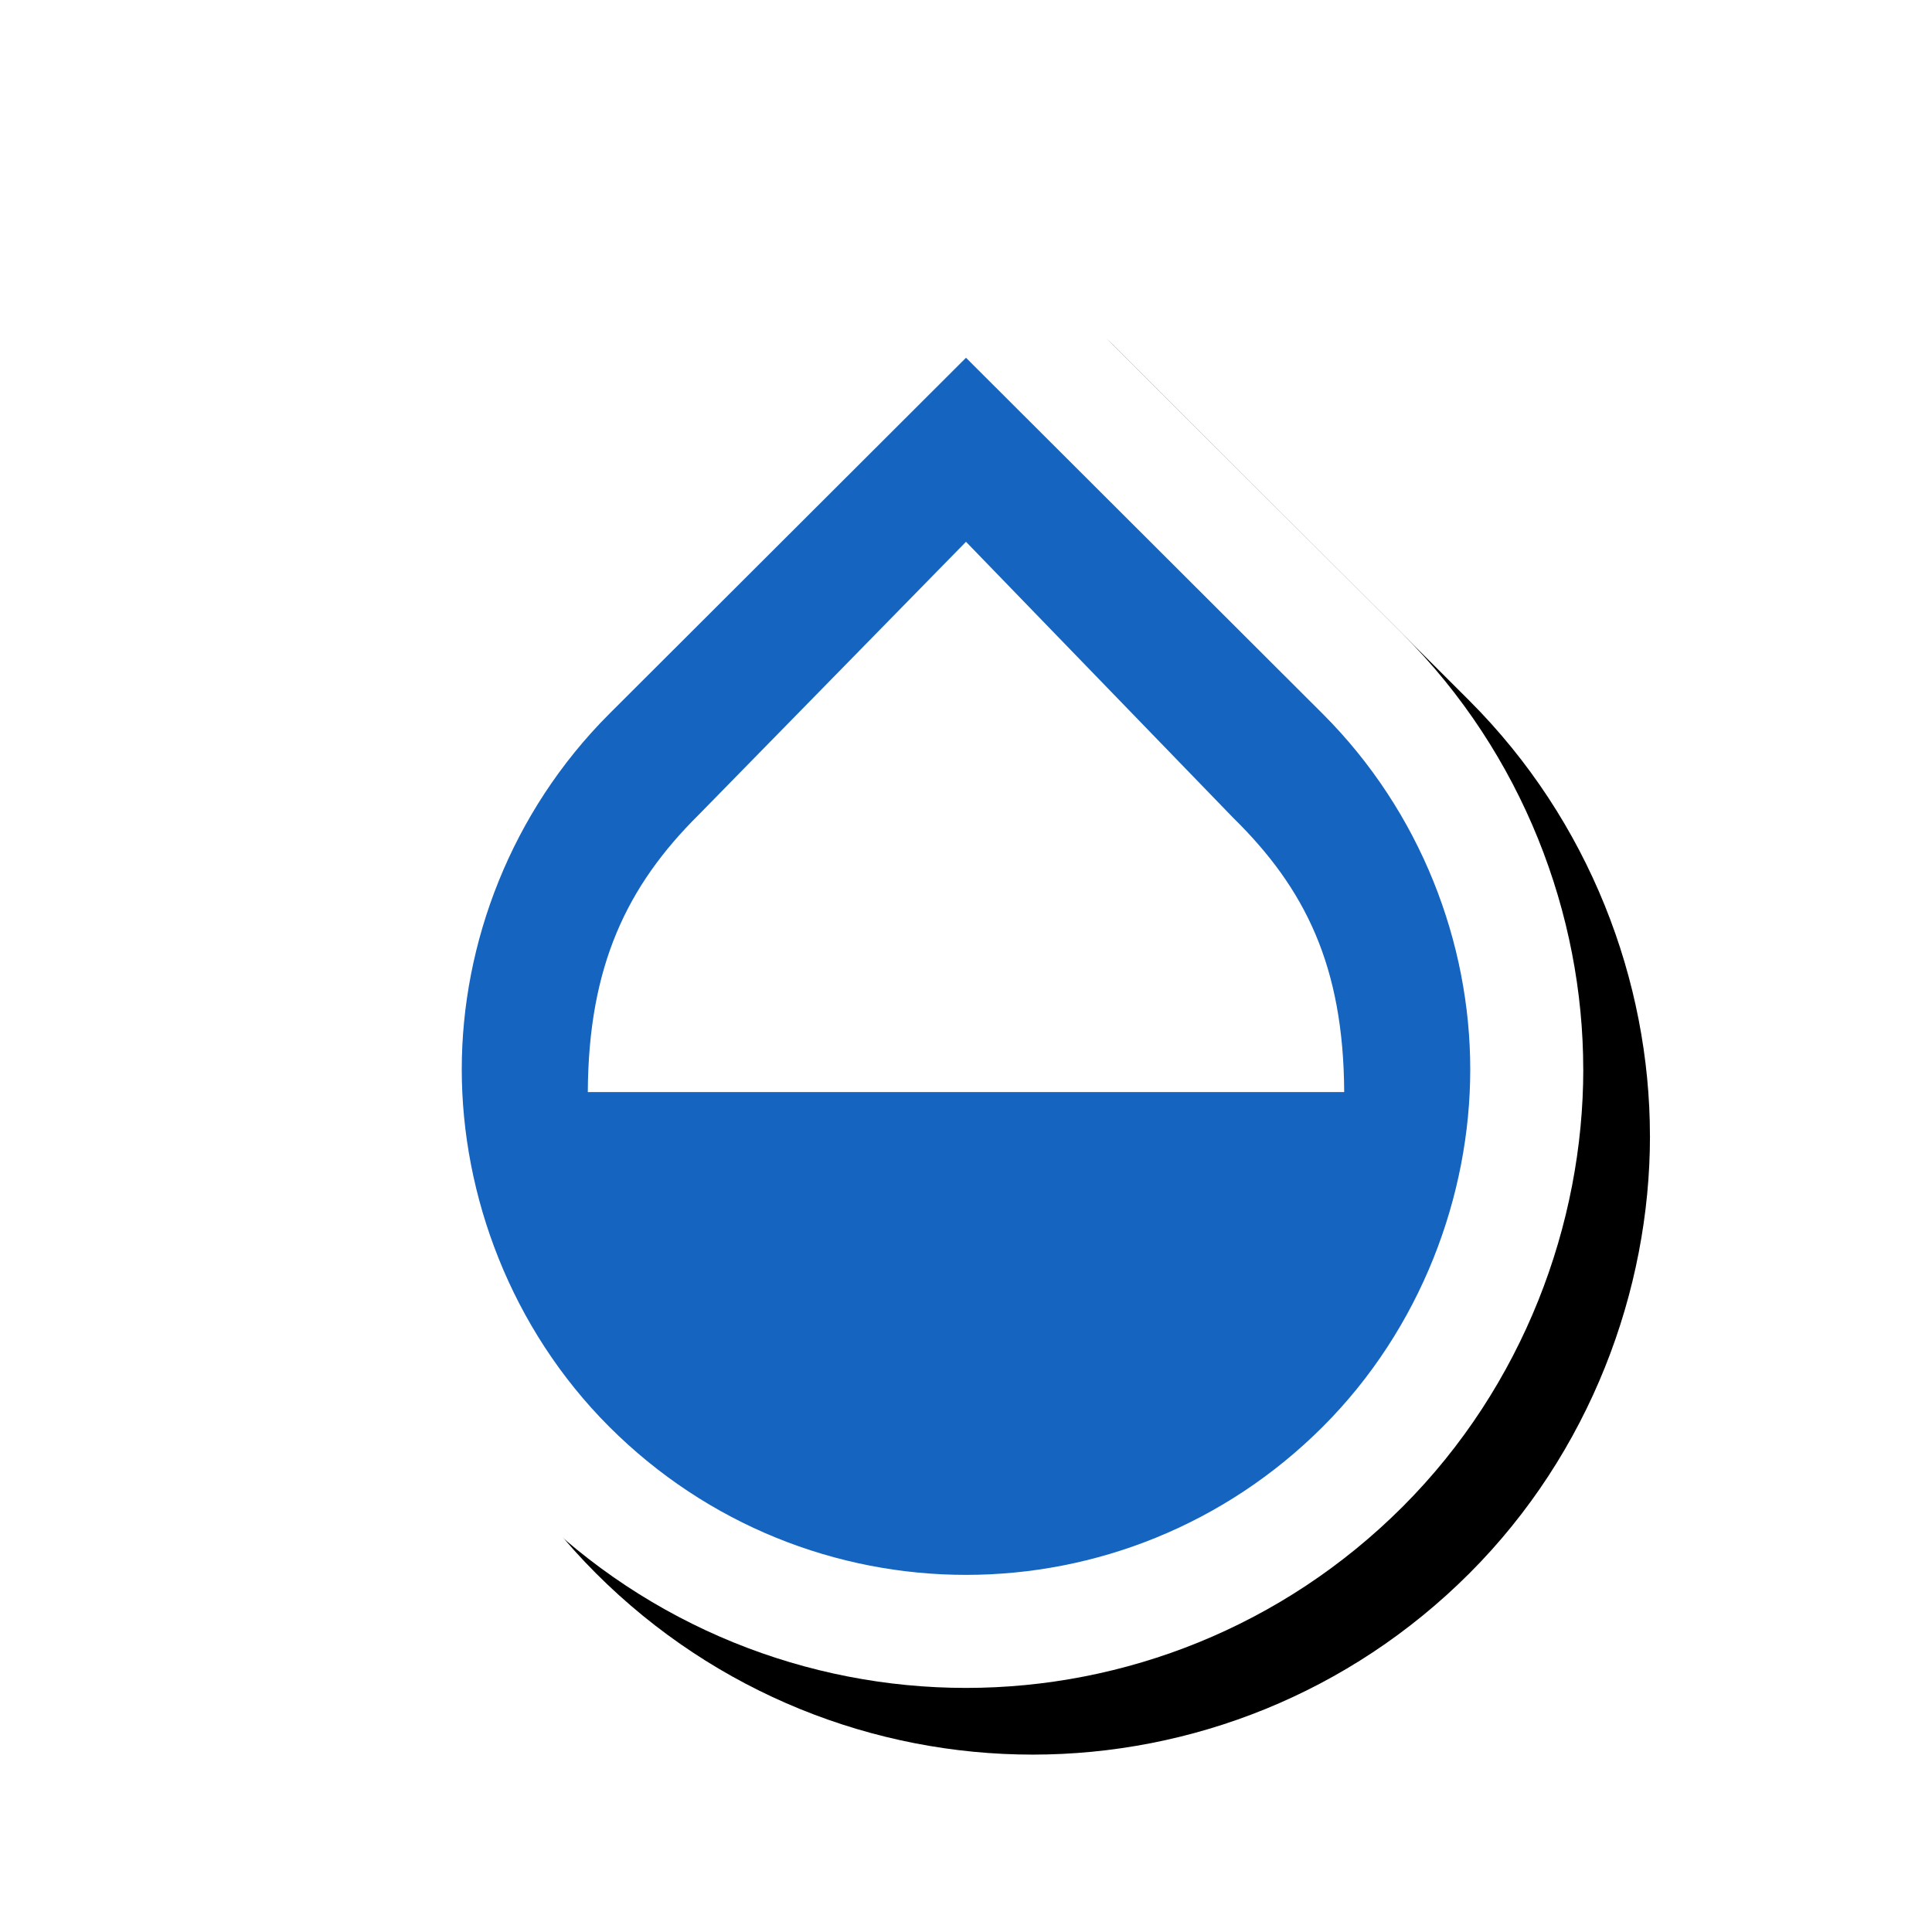 <svg version="1.1" xmlns="http://www.w3.org/2000/svg" xmlns:xlink="http://www.w3.org/1999/xlink" viewBox="0,0,1024,1024">
	<!-- Color names: teamapps-color-1, teamapps-effect-color-1 -->
	<desc>opacity icon - Licensed under Apache License v2.0 (http://www.apache.org/licenses/LICENSE-2.0) - Created with Iconfu.com - Derivative work of Material icons (Copyright Google Inc.)</desc>
	<defs>
		<filter id="filter-xswOorrJ" x="-9%" y="-8%" width="157%" height="142%" color-interpolation-filters="sRGB">
			<feColorMatrix values="1 0 0 0 0 0 1 0 0 0 0 0 1 0 0 0 0 0 0.17 0" in="SourceGraphic"/>
			<feOffset dx="14.14" dy="14.14"/>
			<feGaussianBlur stdDeviation="11" result="blur0"/>
			<feColorMatrix values="1 0 0 0 0 0 1 0 0 0 0 0 1 0 0 0 0 0 0.25 0" in="SourceGraphic"/>
			<feOffset dx="21.21" dy="21.21"/>
			<feGaussianBlur stdDeviation="20" result="blur1"/>
			<feMerge>
				<feMergeNode in="blur0"/>
				<feMergeNode in="blur1"/>
			</feMerge>
		</filter>
	</defs>
	<g fill="none" fill-rule="nonzero" style="mix-blend-mode: normal">
		<path d="M839.17,566.79c0,81.71 -31.69,167.75 -95.72,231.78c-63.71,63.71 -147.58,96.06 -231.45,96.06c-83.86,0 -167.73,-32.35 -231.45,-96.06c-64.03,-64.03 -95.72,-150.07 -95.72,-231.78c0,-81.95 31.85,-166.91 95.72,-230.78l189.12,-188.79c23.39,-23.34 61.26,-23.34 84.64,0l189.09,188.76c63.87,63.87 95.75,148.87 95.75,230.81z" fill="#000000" filter="url(#filter-xswOorrJ)"/>
		<g color="#ffffff" class="teamapps-effect-color-1">
			<path d="M839.17,566.79c0,81.71 -31.69,167.75 -95.72,231.78c-63.71,63.71 -147.58,96.06 -231.45,96.06c-83.86,0 -167.73,-32.35 -231.45,-96.06c-64.03,-64.03 -95.72,-150.07 -95.72,-231.78c0,-81.95 31.85,-166.91 95.72,-230.78l189.12,-188.79c23.39,-23.34 61.26,-23.34 84.64,0l189.09,188.76c63.87,63.87 95.75,148.87 95.75,230.81z" fill="currentColor"/>
		</g>
		<g>
			<g color="#1565c0" class="teamapps-color-1">
				<path d="M779.26,566.79c0,66.81 -26.06,137.31 -78.17,189.42c-52.12,52.12 -120.6,78.51 -189.09,78.51c-68.49,0 -136.97,-26.39 -189.09,-78.51c-52.12,-52.12 -78.17,-122.61 -78.17,-189.42c0,-66.81 26.06,-136.3 78.17,-188.42l189.09,-188.75l189.09,188.75c52.12,52.12 78.17,121.61 78.17,188.42zM712.45,578.81c-0.34,-66.81 -20.71,-107.91 -58.8,-145.32l-141.65,-146.33l-141.65,144.66c-38.09,37.75 -58.46,80.18 -58.8,146.99z" fill="currentColor"/>
			</g>
		</g>
	</g>
</svg>